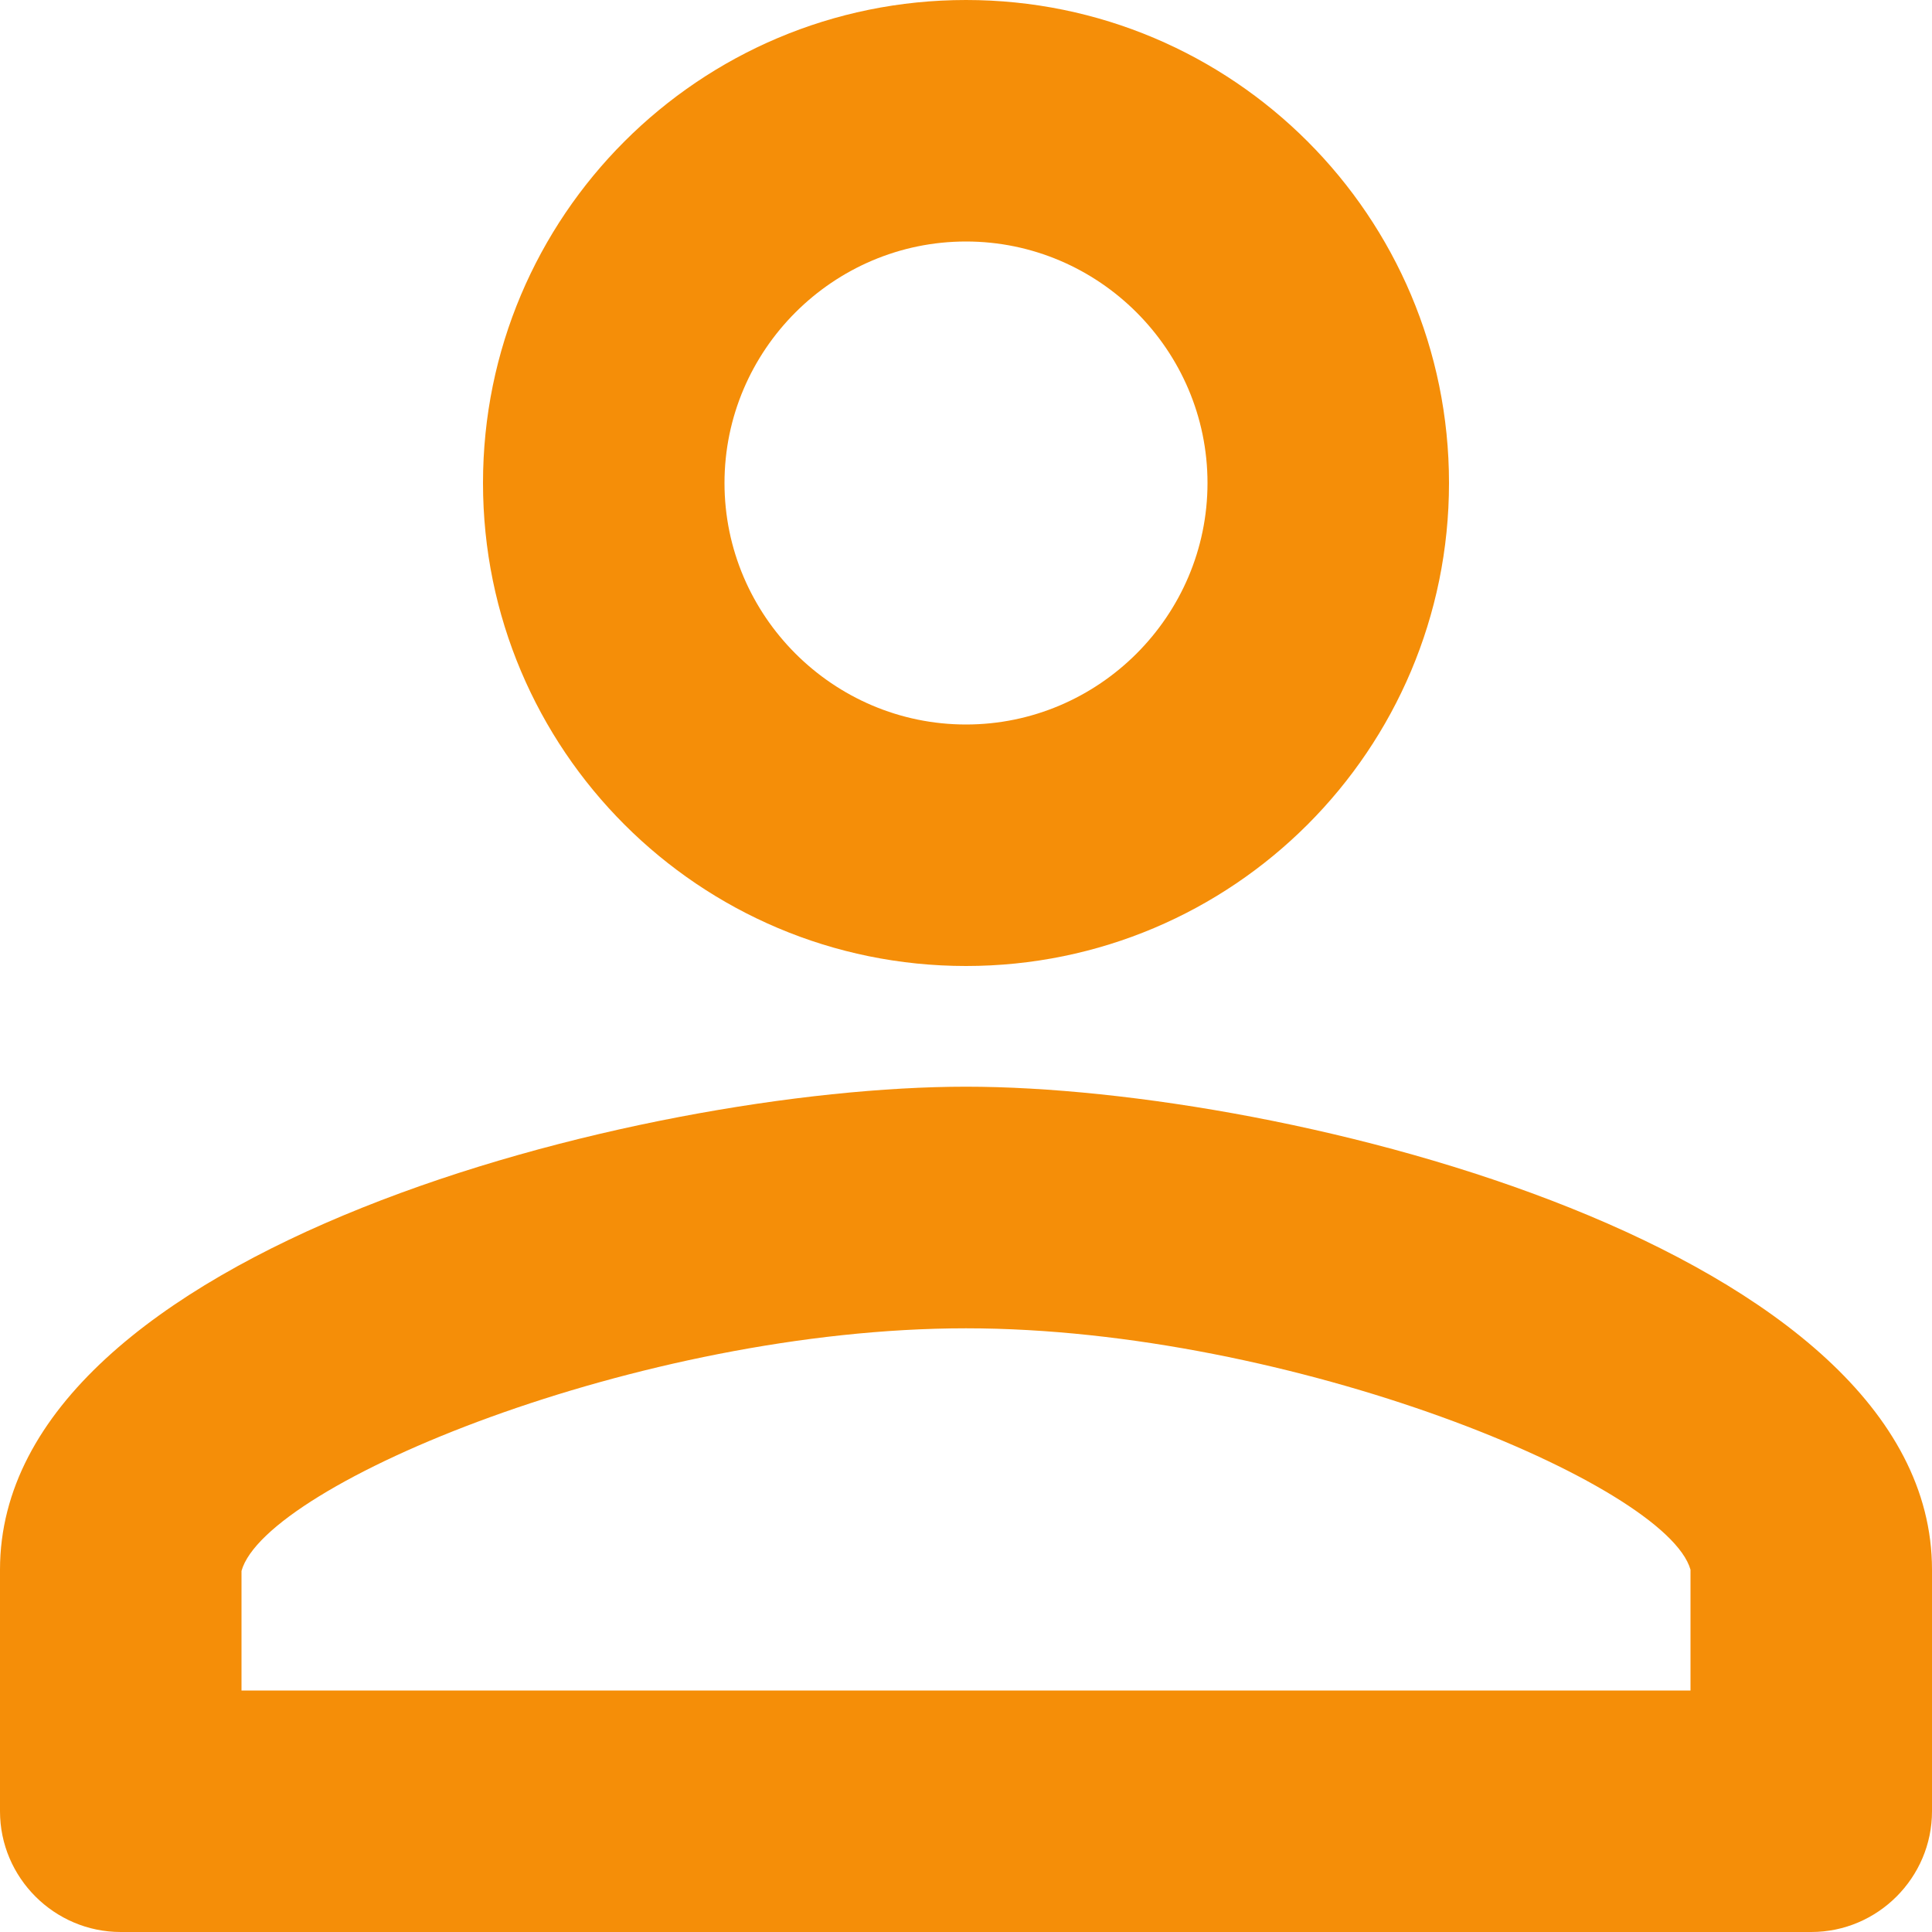 <svg width="17" height="17" viewBox="0 0 17 17" fill="none" xmlns="http://www.w3.org/2000/svg">
<path fill-rule="evenodd" clip-rule="evenodd" d="M12.75 4.25C12.75 6.598 10.848 8.5 8.5 8.5C6.152 8.5 4.25 6.598 4.25 4.25C4.25 1.902 6.152 0 8.5 0C10.848 0 12.75 1.902 12.75 4.25ZM10.625 4.25C10.625 3.081 9.669 2.125 8.5 2.125C7.331 2.125 6.375 3.081 6.375 4.25C6.375 5.419 7.331 6.375 8.5 6.375C9.669 6.375 10.625 5.419 10.625 4.25ZM8.5 9.562C5.663 9.562 0 10.986 0 13.812V15.938C0 16.522 0.478 17 1.062 17H15.938C16.522 17 17 16.522 17 15.938V13.812C17 10.986 11.337 9.562 8.5 9.562ZM2.125 13.823V14.875H14.875V13.812C14.662 13.058 11.369 11.688 8.5 11.688C5.631 11.688 2.337 13.058 2.125 13.823Z" fill="#F58E08"/>
</svg>
